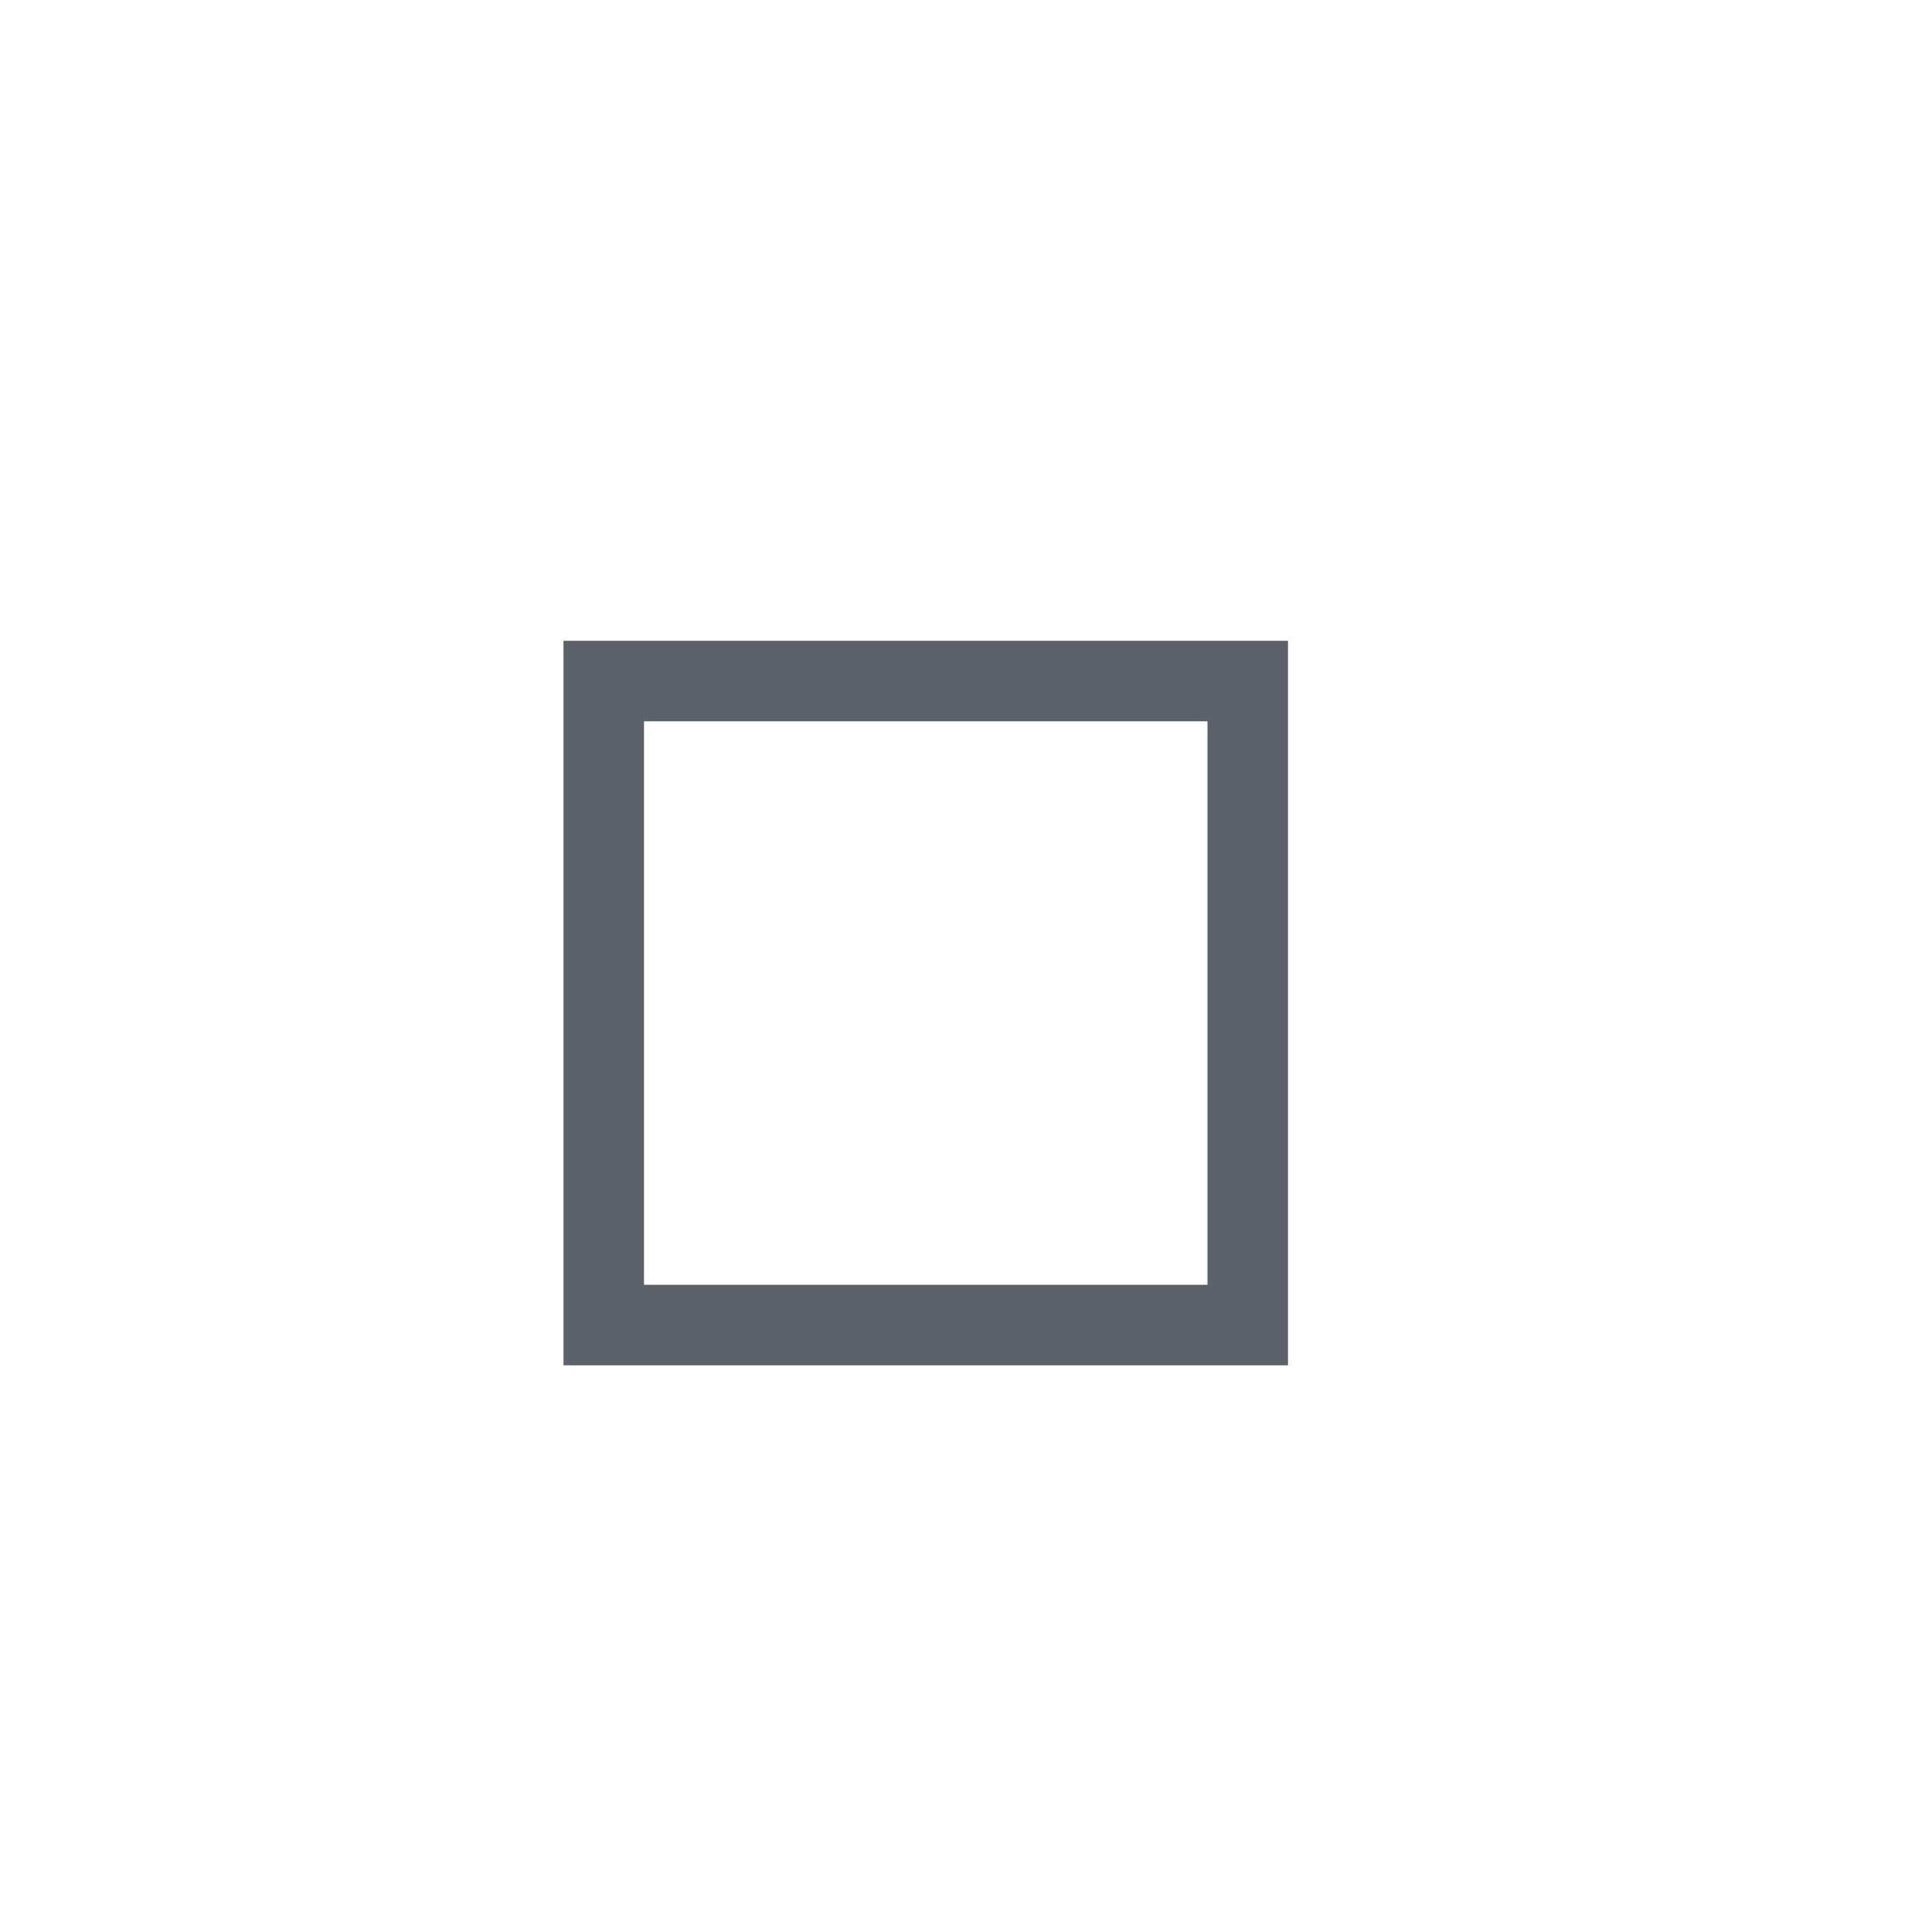 <svg xmlns="http://www.w3.org/2000/svg" width="24" height="24" enable-background="new" version="1.1"><defs><linearGradient id="s" x1="-21.5" x2="-21.5" y1="-678.64" y2="-687.64" gradientUnits="userSpaceOnUse"><stop offset="0" stop-color="#5c616c"/></linearGradient></defs><g transform="translate(-.5 -1027.9)"><g id="titlebutton-maximize" transform="translate(33.5,1723.5)"><rect width="23" height="23" x="-33" y="-694.64" stroke-width=".92" opacity="0" ry="11.5" style="paint-order:stroke fill markers"/><path fill="url(#s)" d="m-26-687.64v9h9v-9zm1 1h7v7h-7z" style="paint-order:stroke fill markers"/></g></g></svg>